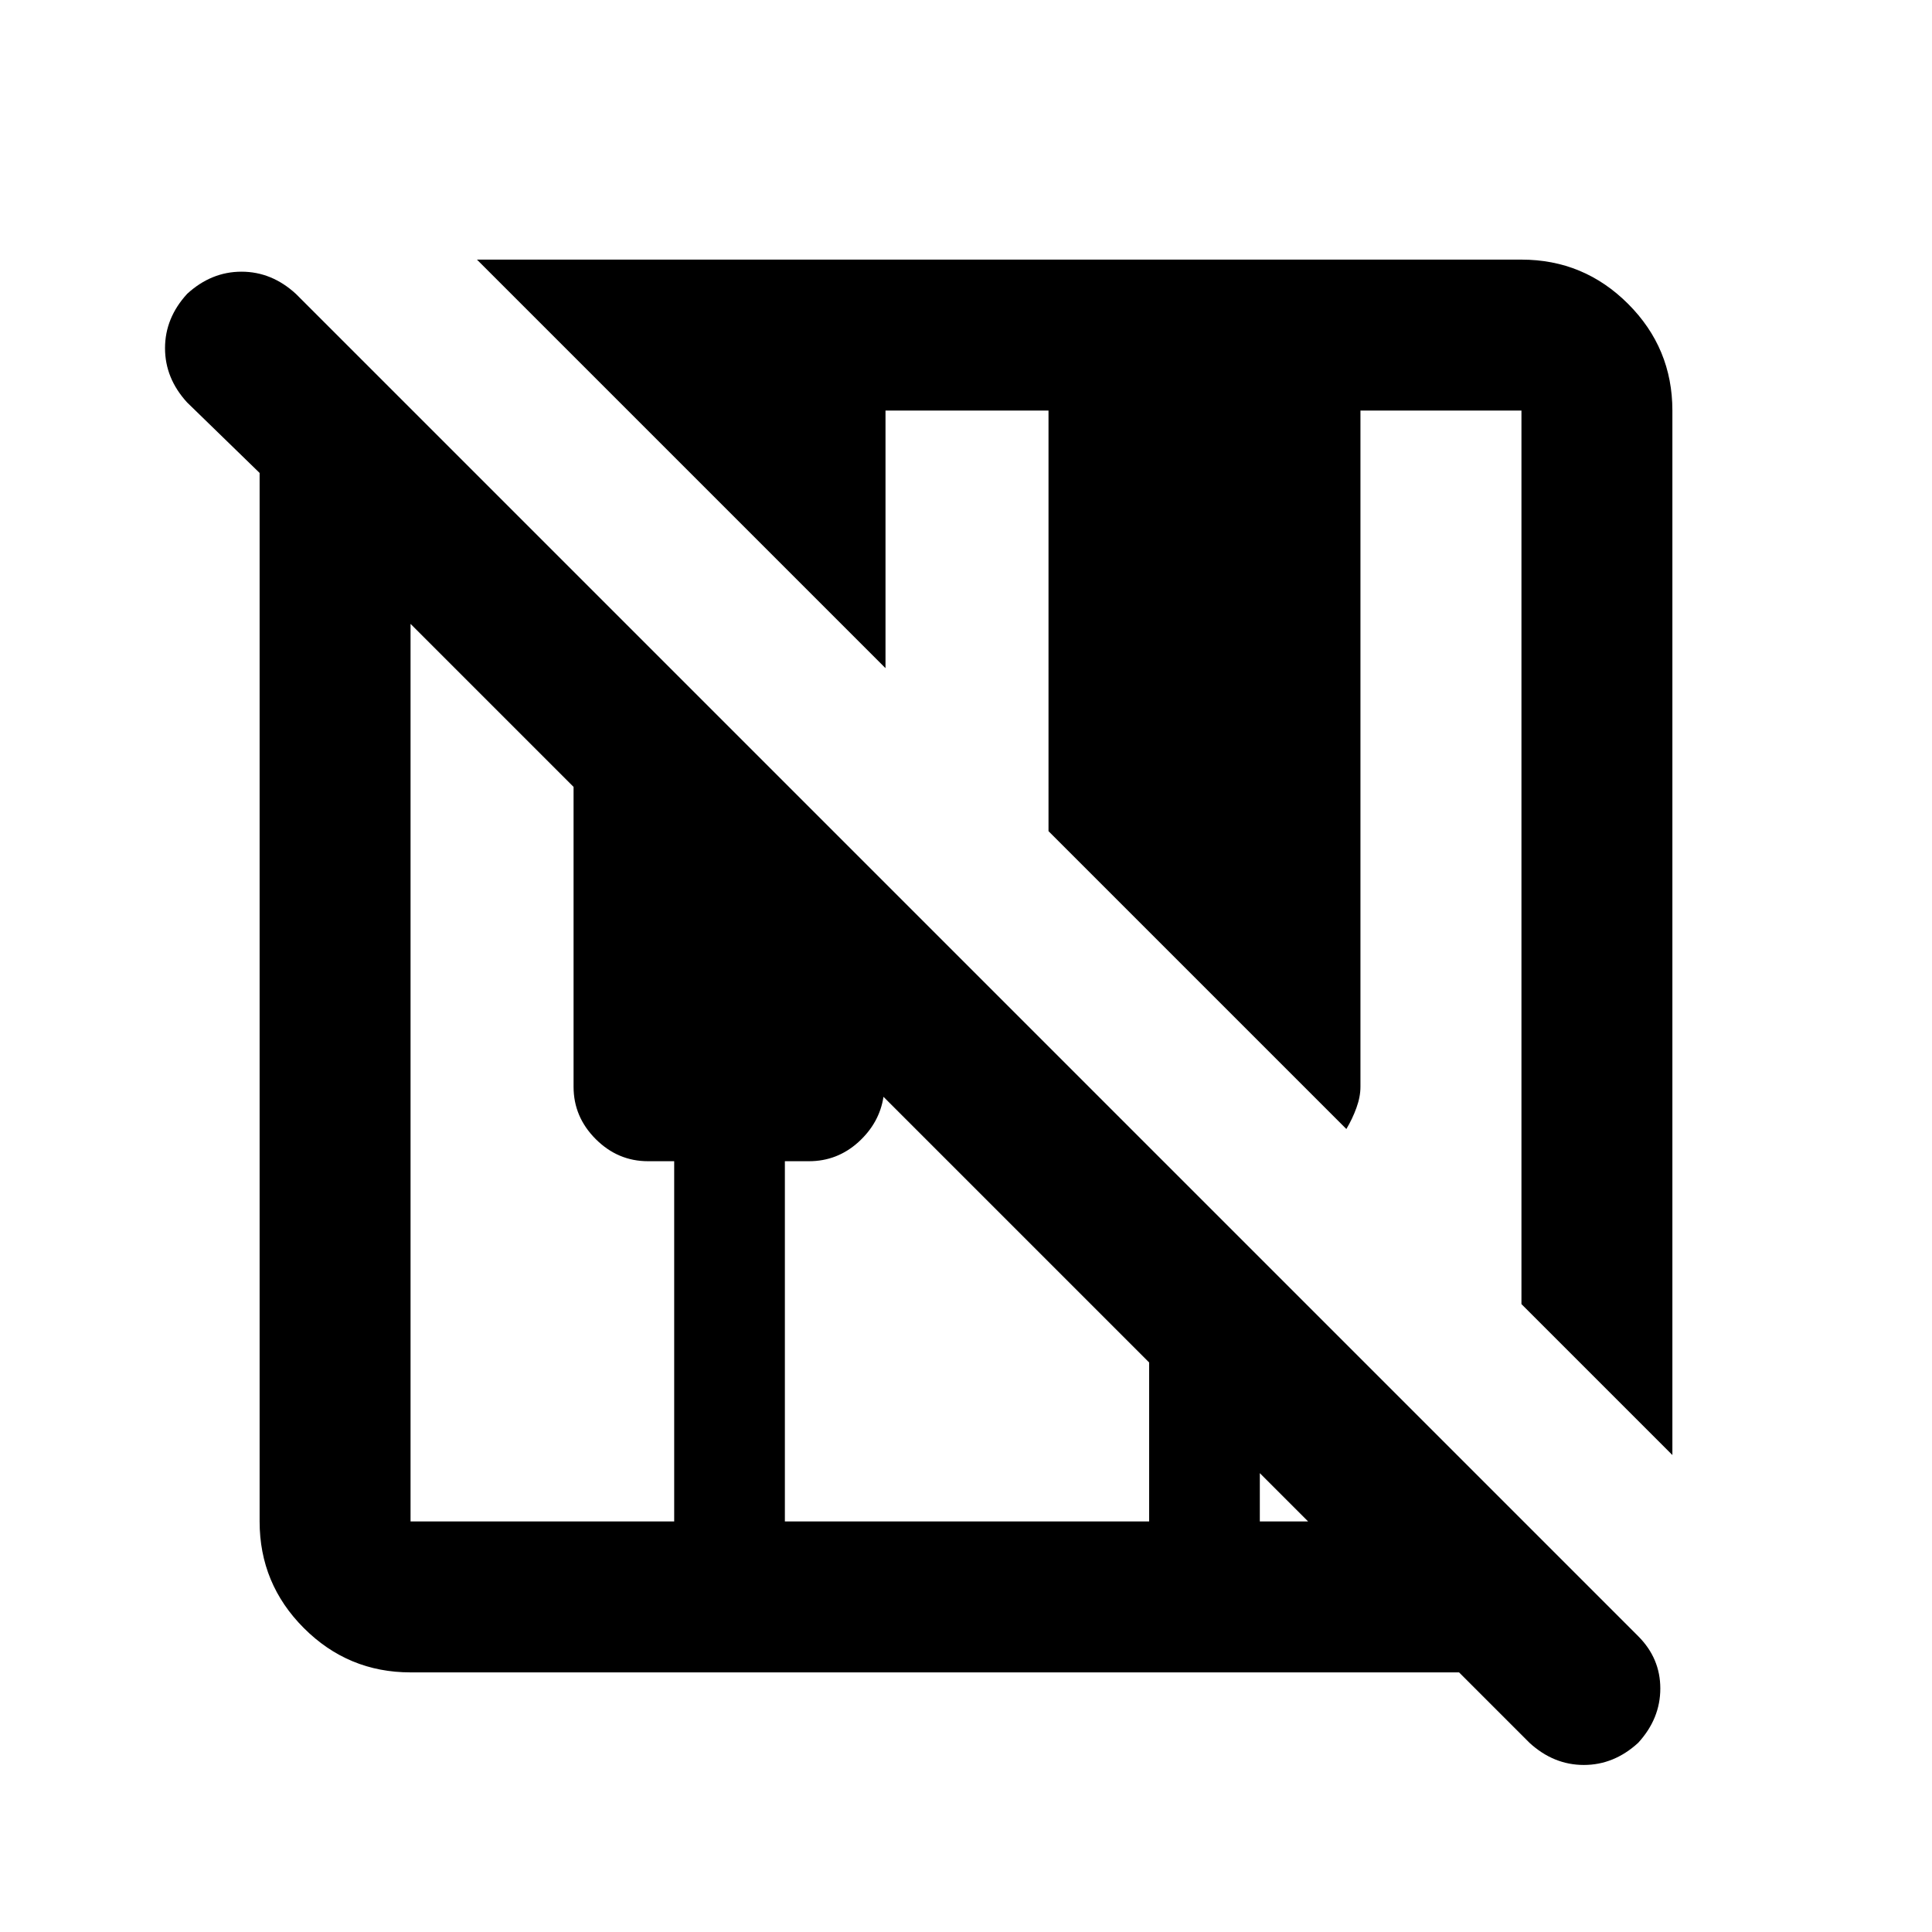 <svg xmlns="http://www.w3.org/2000/svg" height="24" width="24"><path d="m19 21.65-.875-.875H5.1q-.775 0-1.325-.55-.55-.55-.55-1.325V5.875L2.325 5q-.275-.3-.275-.675 0-.375.275-.675.3-.275.675-.275.375 0 .675.275L20.35 20.325q.275.275.275.65t-.275.675q-.3.275-.675.275-.375 0-.675-.275Zm1.775-3.575L18.9 16.2V5.1h-2v8.4q0 .125-.05.262-.05.138-.125.263l-3.7-3.7V5.1H11v3.2L5.925 3.225H18.9q.775 0 1.325.55.55.55.55 1.325ZM5.1 18.9h3.275v-4.475H8.05q-.375 0-.65-.275t-.275-.65V9.775L5.1 7.75V18.9Zm4.65 0h4.525v-1.975l-3.3-3.3q-.05.325-.312.563-.263.237-.613.237h-.3Zm5.9 0h.6l-.6-.6Z"/></svg>